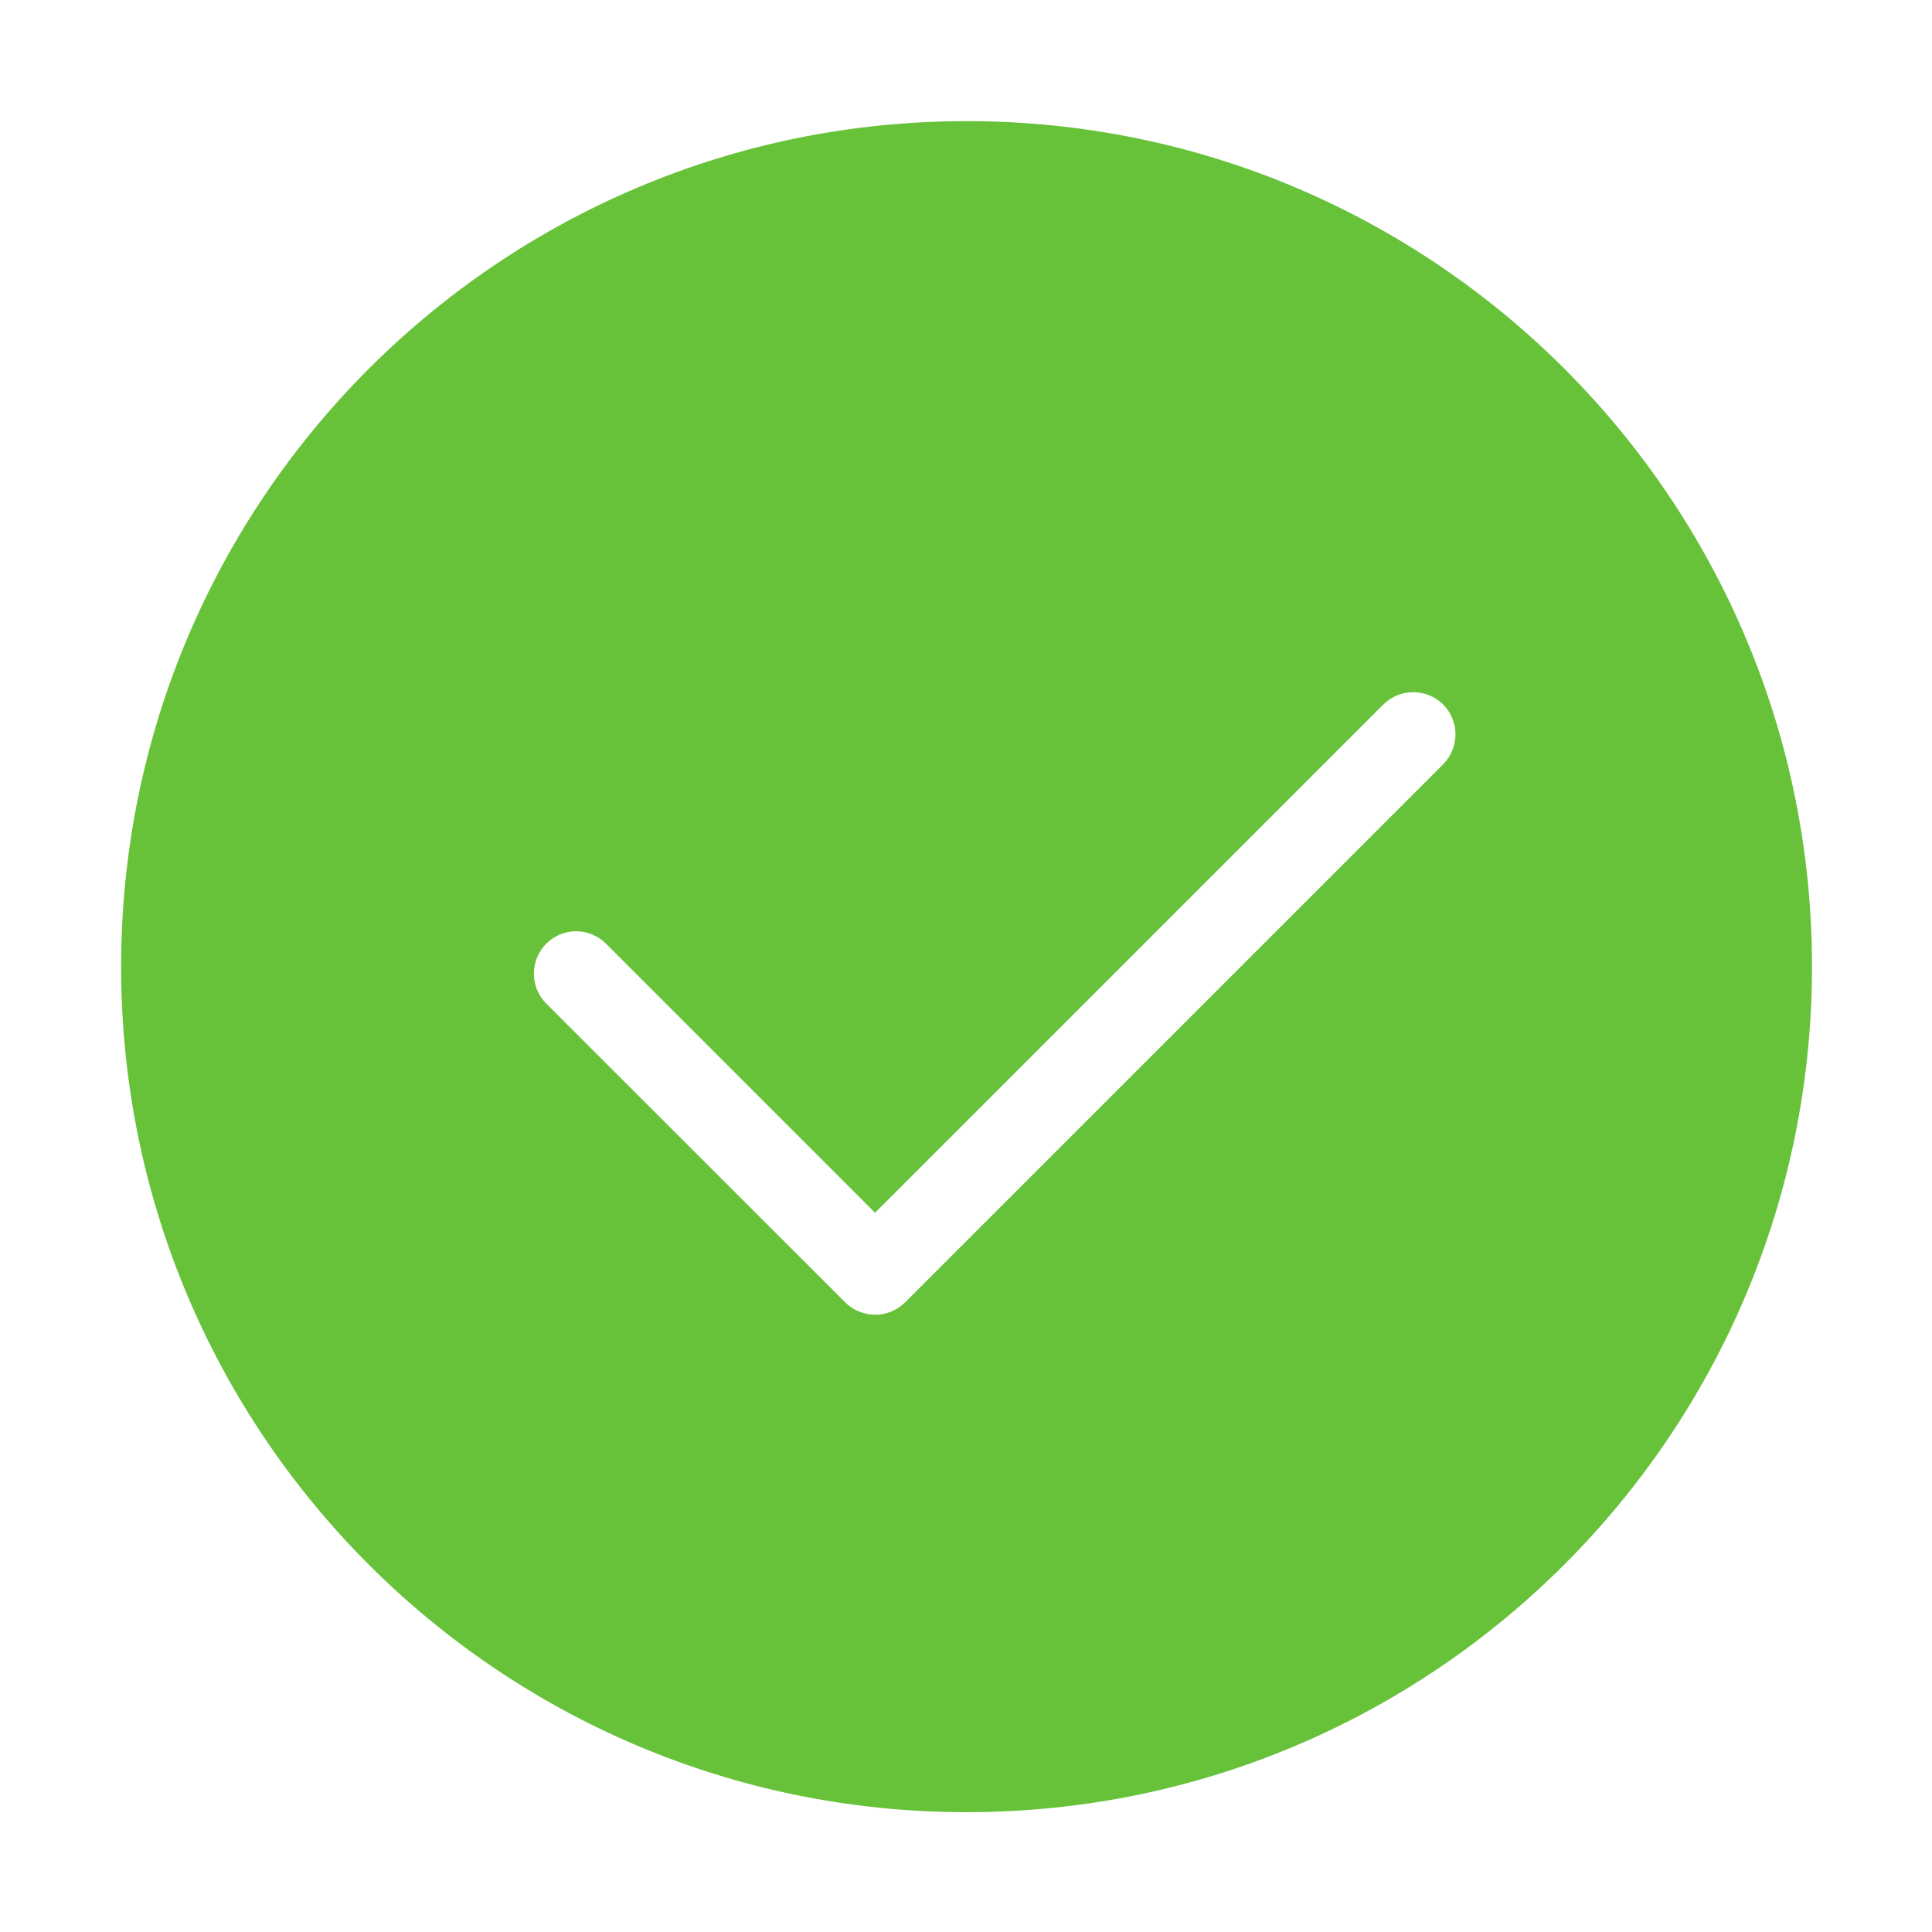 <?xml version="1.0" standalone="no"?><!DOCTYPE svg PUBLIC "-//W3C//DTD SVG 1.1//EN" "http://www.w3.org/Graphics/SVG/1.1/DTD/svg11.dtd"><svg t="1542117871680" class="icon" style="" viewBox="0 0 1024 1024" version="1.1" xmlns="http://www.w3.org/2000/svg" p-id="1262" xmlns:xlink="http://www.w3.org/1999/xlink" width="50" height="50"><defs><style type="text/css"></style></defs><path d="M512.3 960.5c-247.5 0-448.1-200.6-448.1-448.1S264.8 64.2 512.3 64.2s448.1 200.6 448.1 448.1-200.6 448.2-448.1 448.2z m252.6-587.1c-8.8-8.7-22.9-8.7-31.7 0L463.8 642.8 321.2 500.2c-8.8-8.8-22.9-8.8-31.7 0-8.7 8.8-8.7 22.9 0 31.7L448 690.3c8.8 8.7 22.9 8.7 31.7 0l285.2-285.2c8.7-8.8 8.7-23 0-31.7z" fill="#67C23A" p-id="1263"></path></svg>